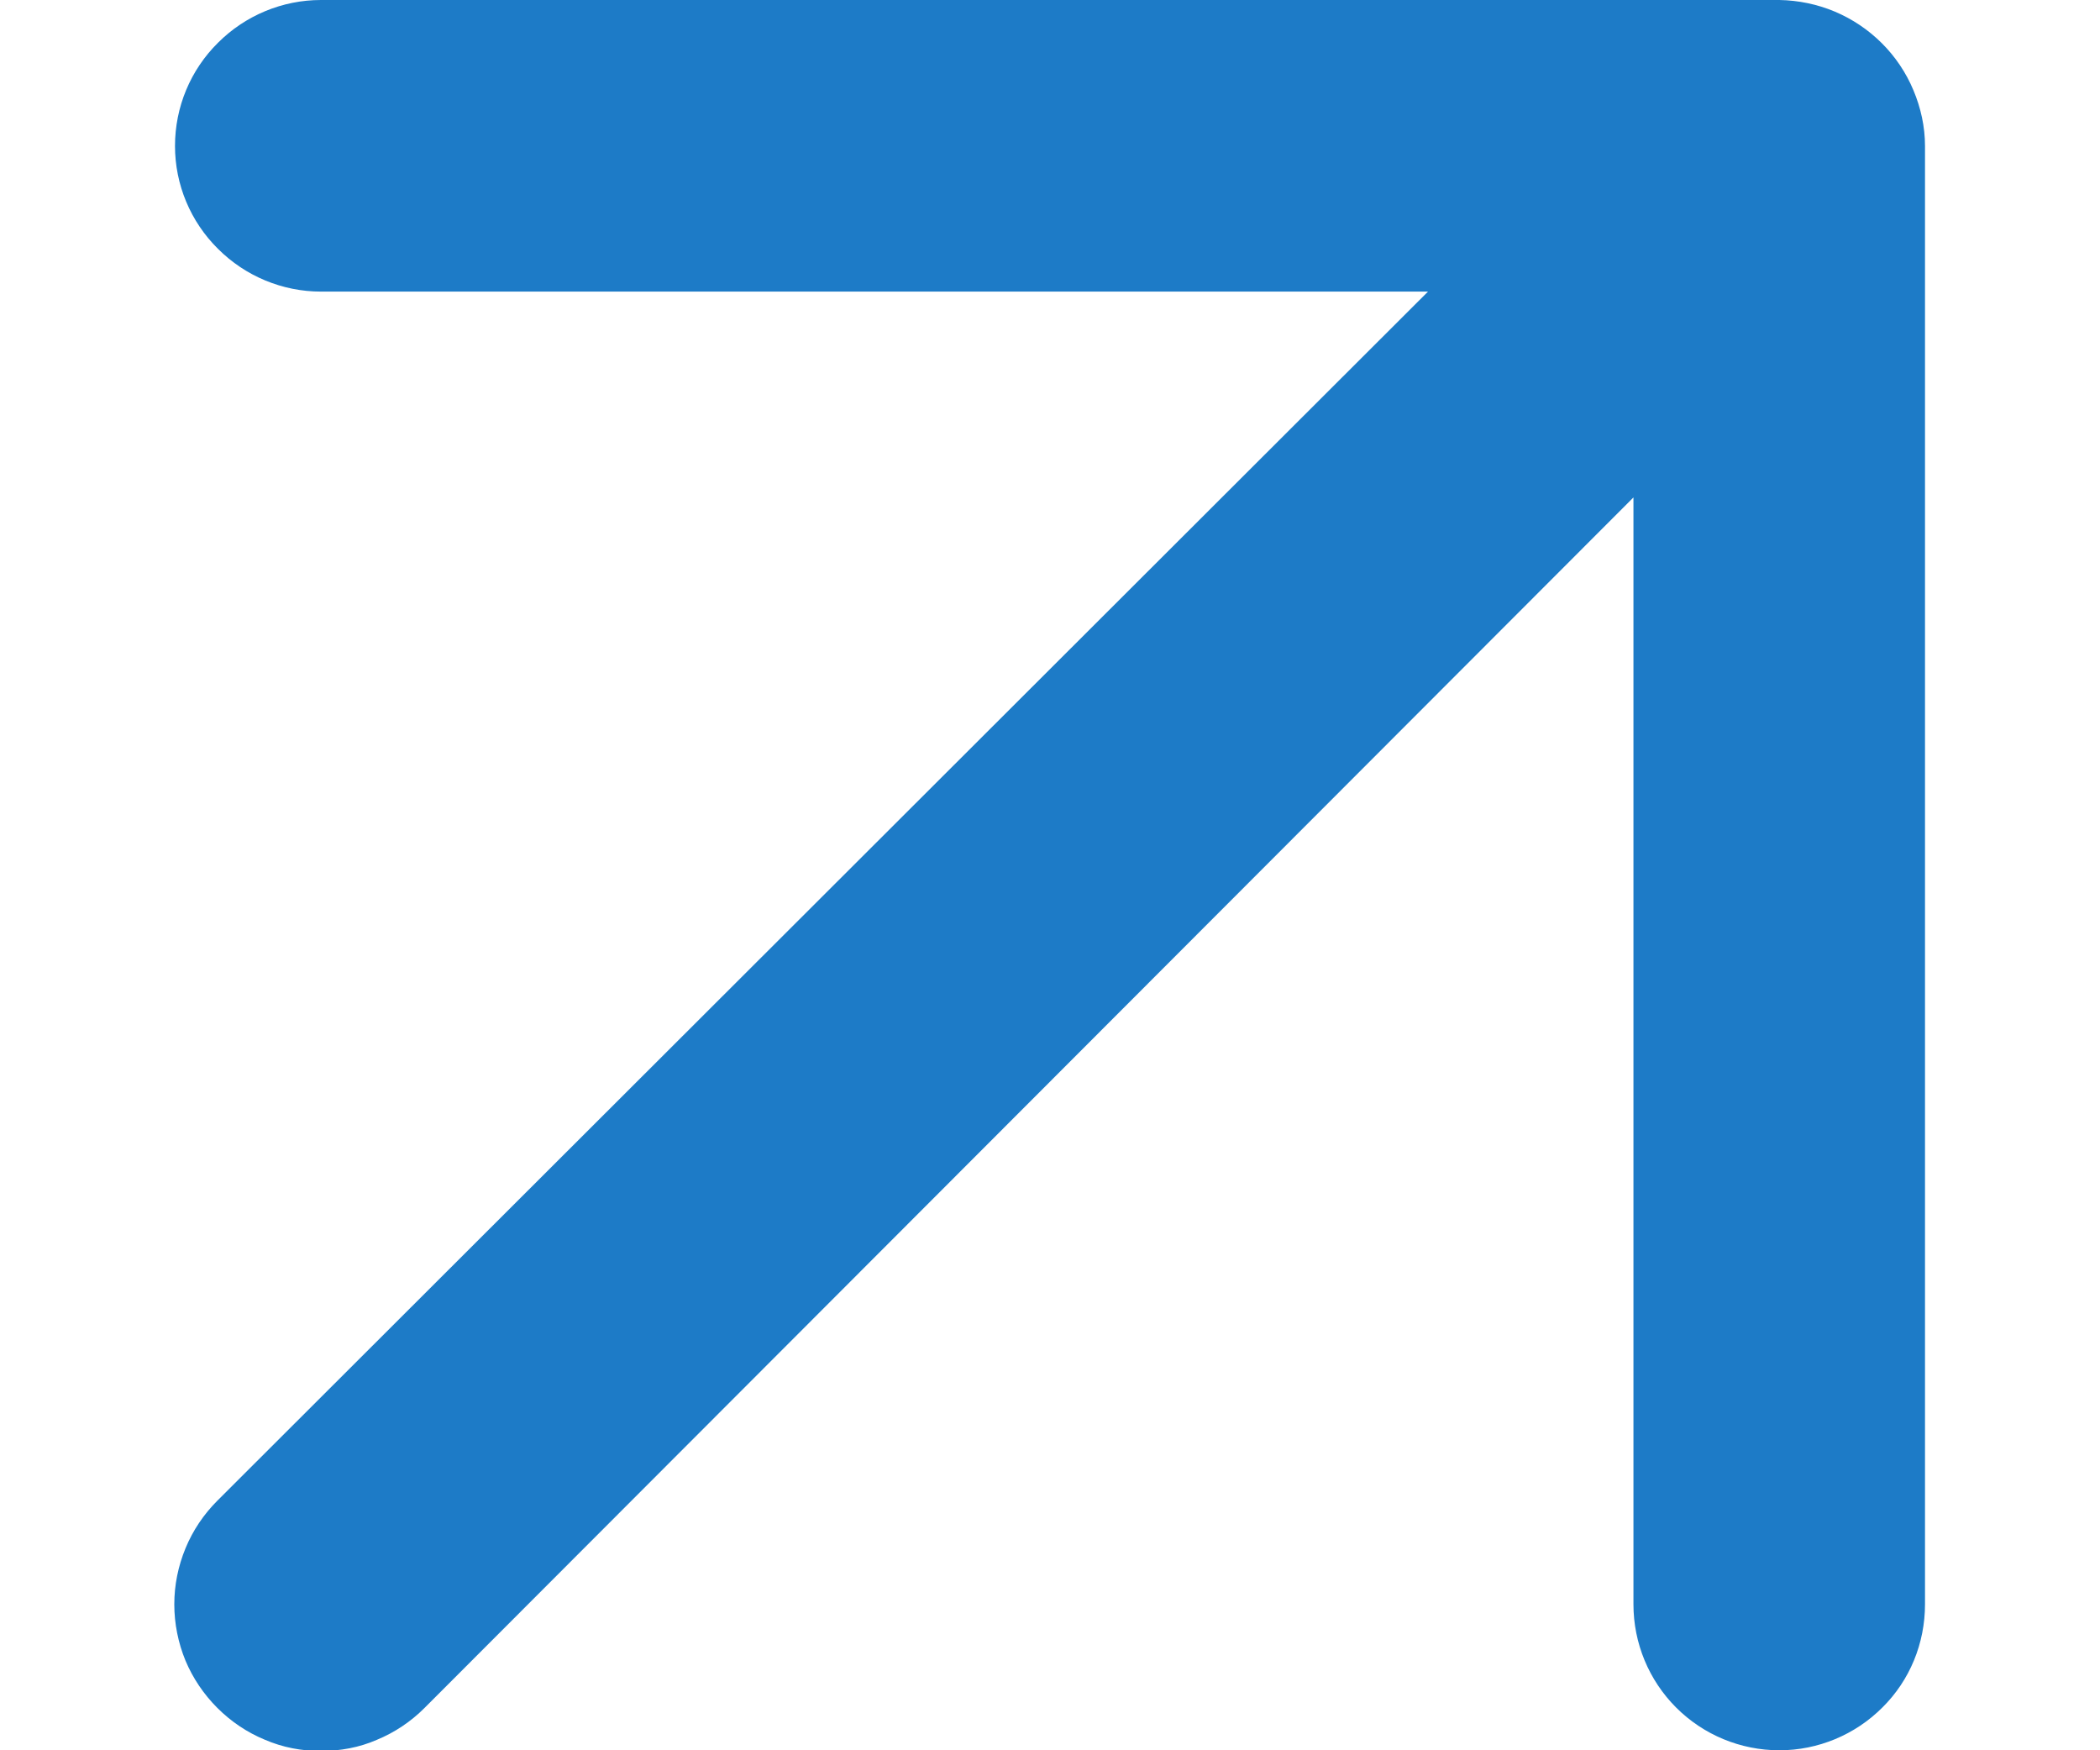 <svg width="6" height="5" viewBox="0 0 6 5" fill="none" xmlns="http://www.w3.org/2000/svg">
<path d="M5.467 0.258C5.425 0.157 5.344 0.076 5.242 0.033C5.192 0.012 5.138 0.001 5.084 0H0.917C0.807 0 0.701 0.044 0.623 0.122C0.544 0.2 0.5 0.306 0.5 0.417C0.5 0.527 0.544 0.633 0.623 0.711C0.701 0.789 0.807 0.833 0.917 0.833H4.08L0.621 4.287C0.582 4.326 0.551 4.372 0.53 4.423C0.509 4.474 0.498 4.528 0.498 4.583C0.498 4.638 0.509 4.693 0.53 4.744C0.551 4.794 0.582 4.84 0.621 4.879C0.66 4.918 0.706 4.949 0.757 4.97C0.808 4.992 0.862 5.002 0.917 5.002C0.972 5.002 1.027 4.992 1.077 4.97C1.128 4.949 1.174 4.918 1.213 4.879L4.667 1.421V4.583C4.667 4.694 4.711 4.8 4.789 4.878C4.867 4.956 4.973 5 5.084 5C5.194 5 5.3 4.956 5.378 4.878C5.457 4.8 5.5 4.694 5.5 4.583V0.417C5.5 0.362 5.488 0.308 5.467 0.258Z" fill="#1D7BC7"/>
</svg>
